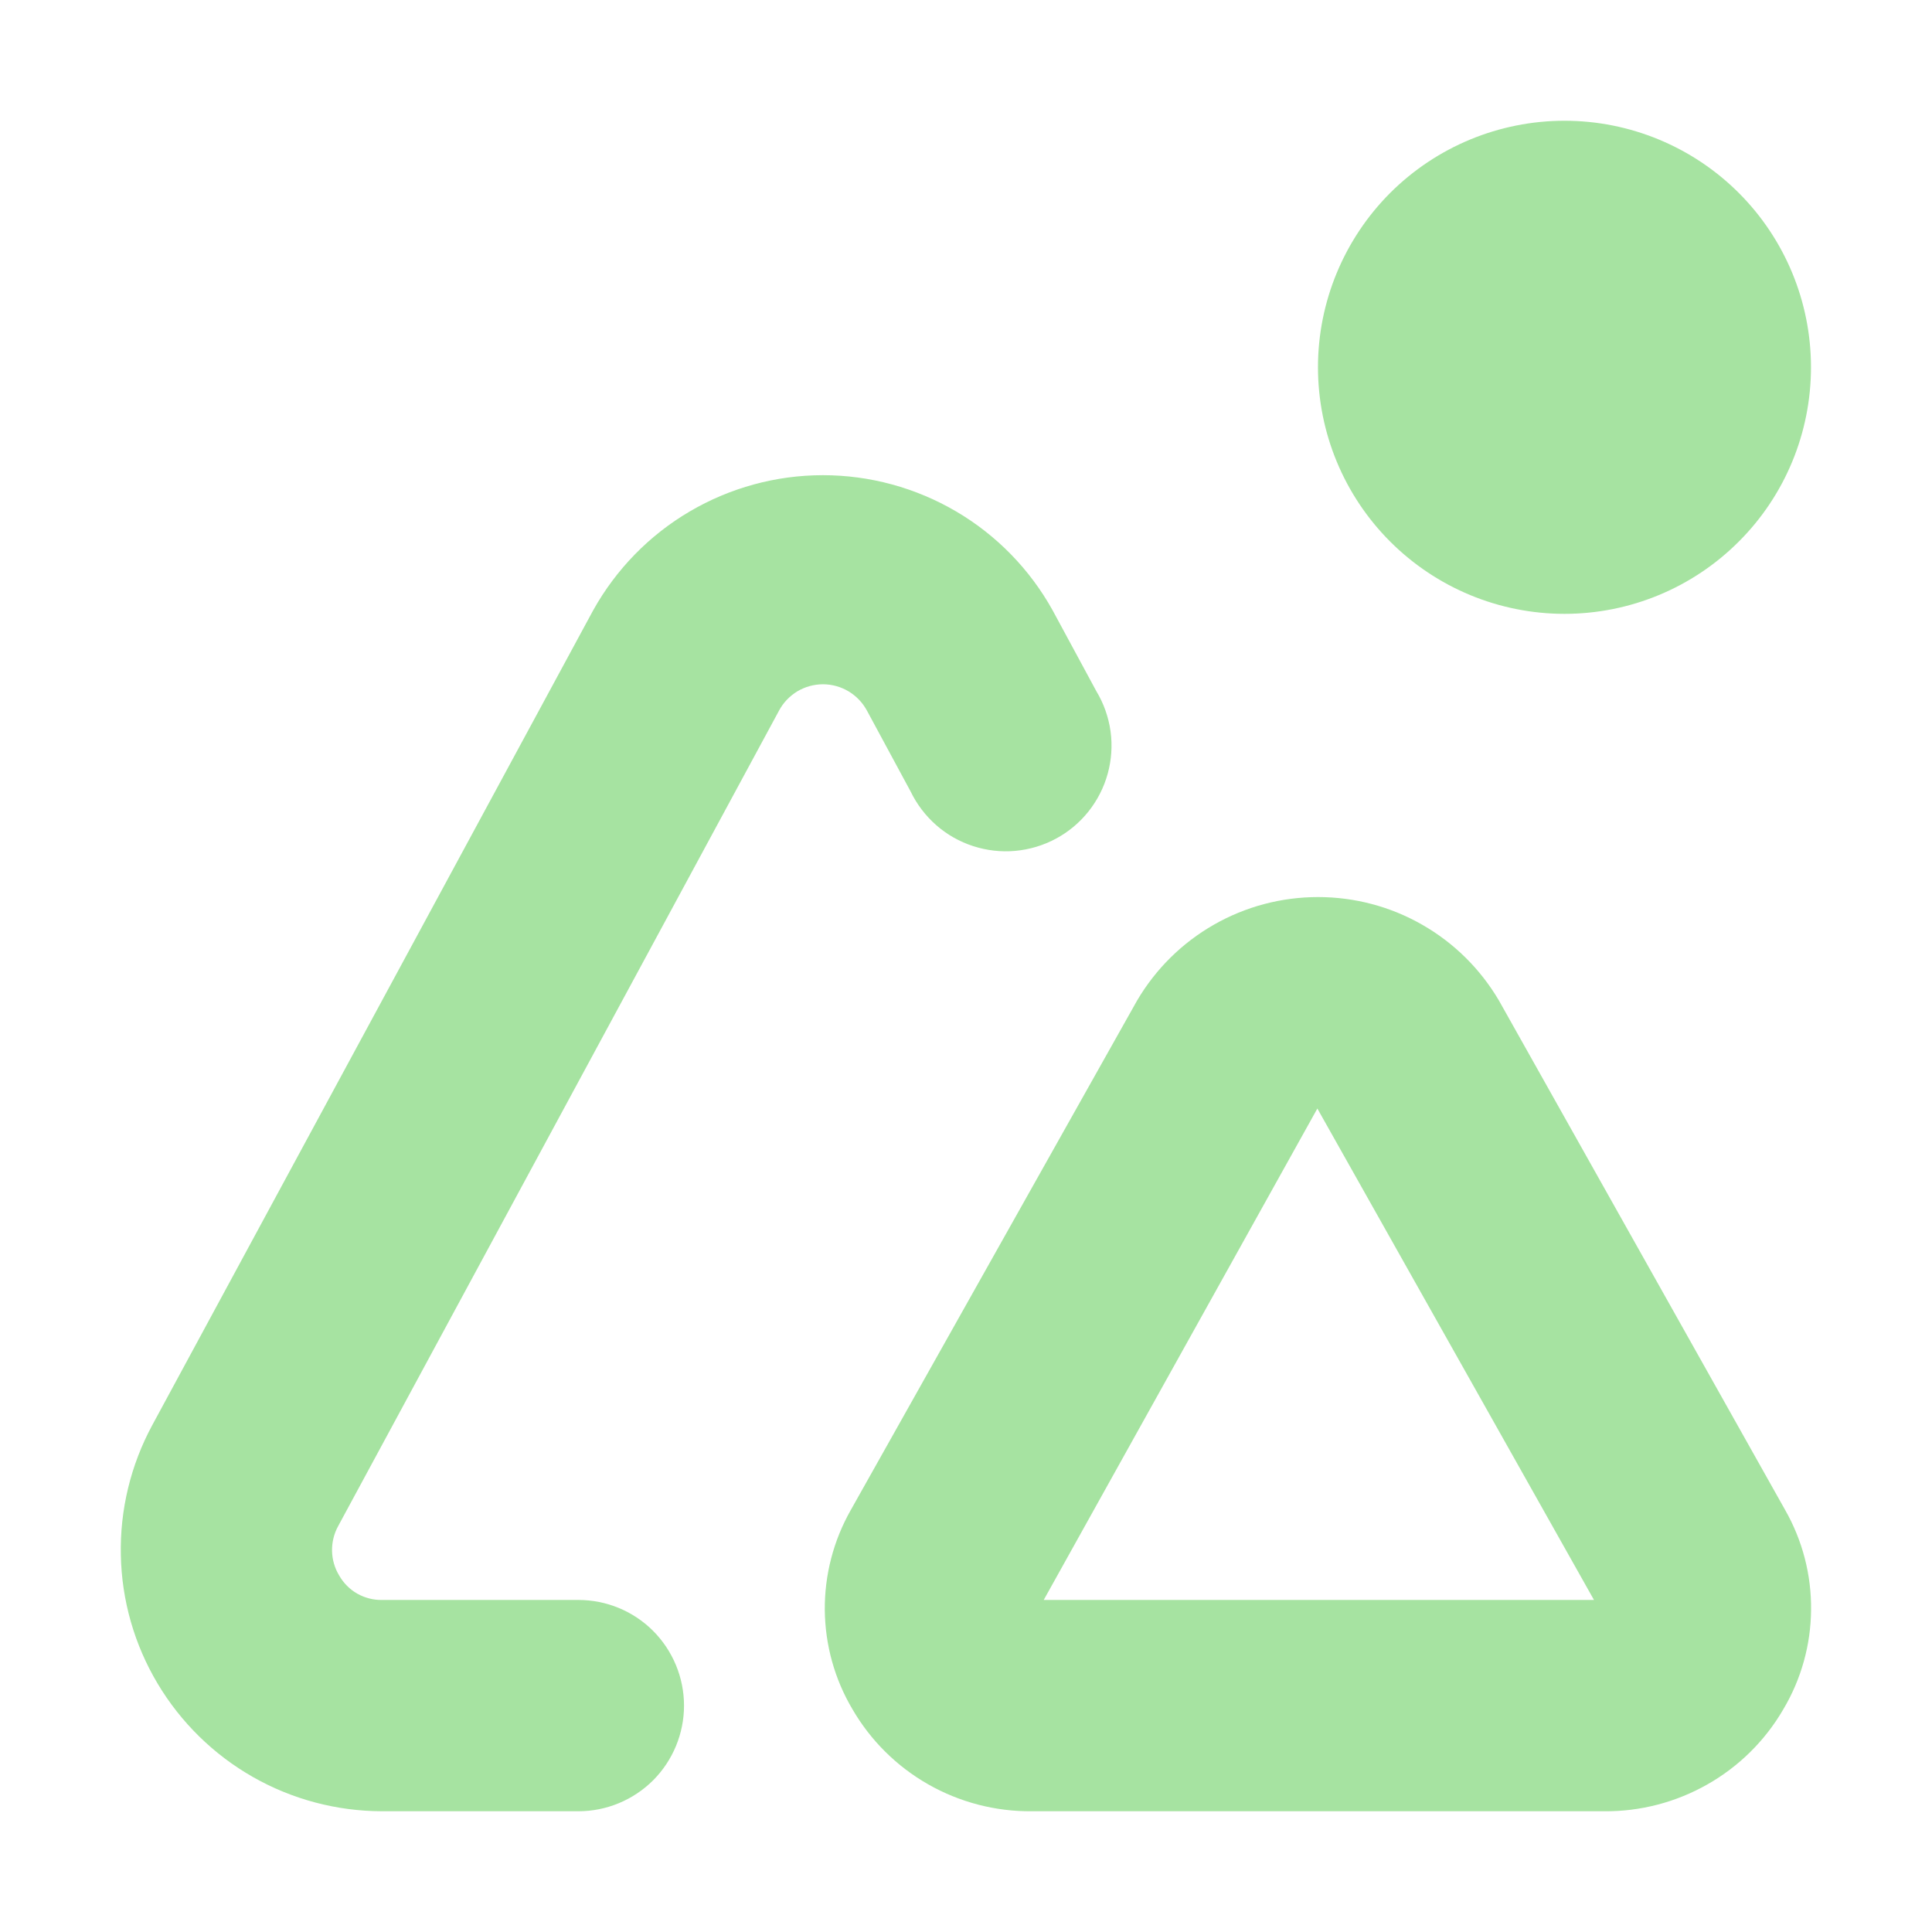 <svg width="22" height="22" viewBox="0 0 22 22" fill="none" xmlns="http://www.w3.org/2000/svg">
<path d="M17.815 6.99C17.071 6.99 16.357 6.694 15.83 6.167C15.304 5.641 15.008 4.927 15.008 4.182C15.008 3.438 15.304 2.724 15.83 2.197C16.357 1.671 17.071 1.375 17.815 1.375C18.56 1.375 19.274 1.671 19.8 2.197C20.327 2.724 20.622 3.438 20.622 4.182C20.622 4.927 20.327 5.641 19.8 6.167C19.274 6.694 18.56 6.99 17.815 6.99ZM18.266 20.625H11.748C11.336 20.629 10.93 20.523 10.572 20.32C10.213 20.116 9.915 19.821 9.708 19.465C9.504 19.122 9.396 18.732 9.392 18.333C9.389 17.934 9.491 17.542 9.688 17.195L12.949 11.392C13.16 11.034 13.461 10.736 13.822 10.53C14.184 10.323 14.592 10.215 15.009 10.215C15.425 10.215 15.834 10.323 16.195 10.53C16.556 10.736 16.857 11.034 17.068 11.392L20.327 17.193C20.525 17.54 20.627 17.932 20.623 18.331C20.62 18.73 20.511 19.121 20.307 19.464C20.1 19.821 19.801 20.116 19.443 20.319C19.084 20.523 18.678 20.629 18.266 20.625ZM15.001 12.623L11.885 18.219H18.151L15.001 12.623ZM7.789 19.422C7.789 19.103 7.662 18.797 7.437 18.571C7.211 18.345 6.905 18.219 6.586 18.219H4.35C4.251 18.221 4.154 18.195 4.068 18.147C3.982 18.098 3.911 18.026 3.862 17.94C3.811 17.856 3.783 17.76 3.781 17.661C3.779 17.563 3.803 17.465 3.85 17.379L8.872 8.09C8.92 8 8.993 7.925 9.08 7.872C9.168 7.82 9.269 7.792 9.371 7.792C9.474 7.792 9.574 7.82 9.662 7.872C9.75 7.925 9.822 8 9.871 8.09L10.369 9.012C10.44 9.159 10.54 9.29 10.662 9.397C10.784 9.504 10.927 9.585 11.082 9.635C11.237 9.685 11.4 9.704 11.562 9.689C11.724 9.674 11.881 9.627 12.024 9.55C12.168 9.473 12.294 9.367 12.395 9.24C12.496 9.113 12.571 8.966 12.614 8.809C12.657 8.652 12.668 8.489 12.646 8.327C12.623 8.166 12.569 8.011 12.485 7.872L11.986 6.949C11.727 6.483 11.348 6.094 10.888 5.824C10.428 5.554 9.904 5.411 9.371 5.411C8.837 5.411 8.314 5.554 7.854 5.824C7.394 6.094 7.015 6.483 6.755 6.949L1.733 16.23C1.488 16.684 1.365 17.193 1.376 17.708C1.386 18.224 1.53 18.727 1.794 19.17C2.058 19.613 2.432 19.98 2.88 20.235C3.328 20.49 3.834 20.624 4.35 20.625H6.586C6.905 20.625 7.211 20.498 7.437 20.273C7.662 20.047 7.789 19.741 7.789 19.422Z" fill="url(#paint0_linear_451_2237)"/>
<defs>
<linearGradient id="paint0_linear_451_2237" x1="10.999" y1="20.625" x2="10.999" y2="1.375" gradientUnits="userSpaceOnUse">
<stop stop-color="#a6e3a1"/>
<stop offset="1" stop-color="#a6e3a1"/>
</linearGradient>
</defs>
</svg>
